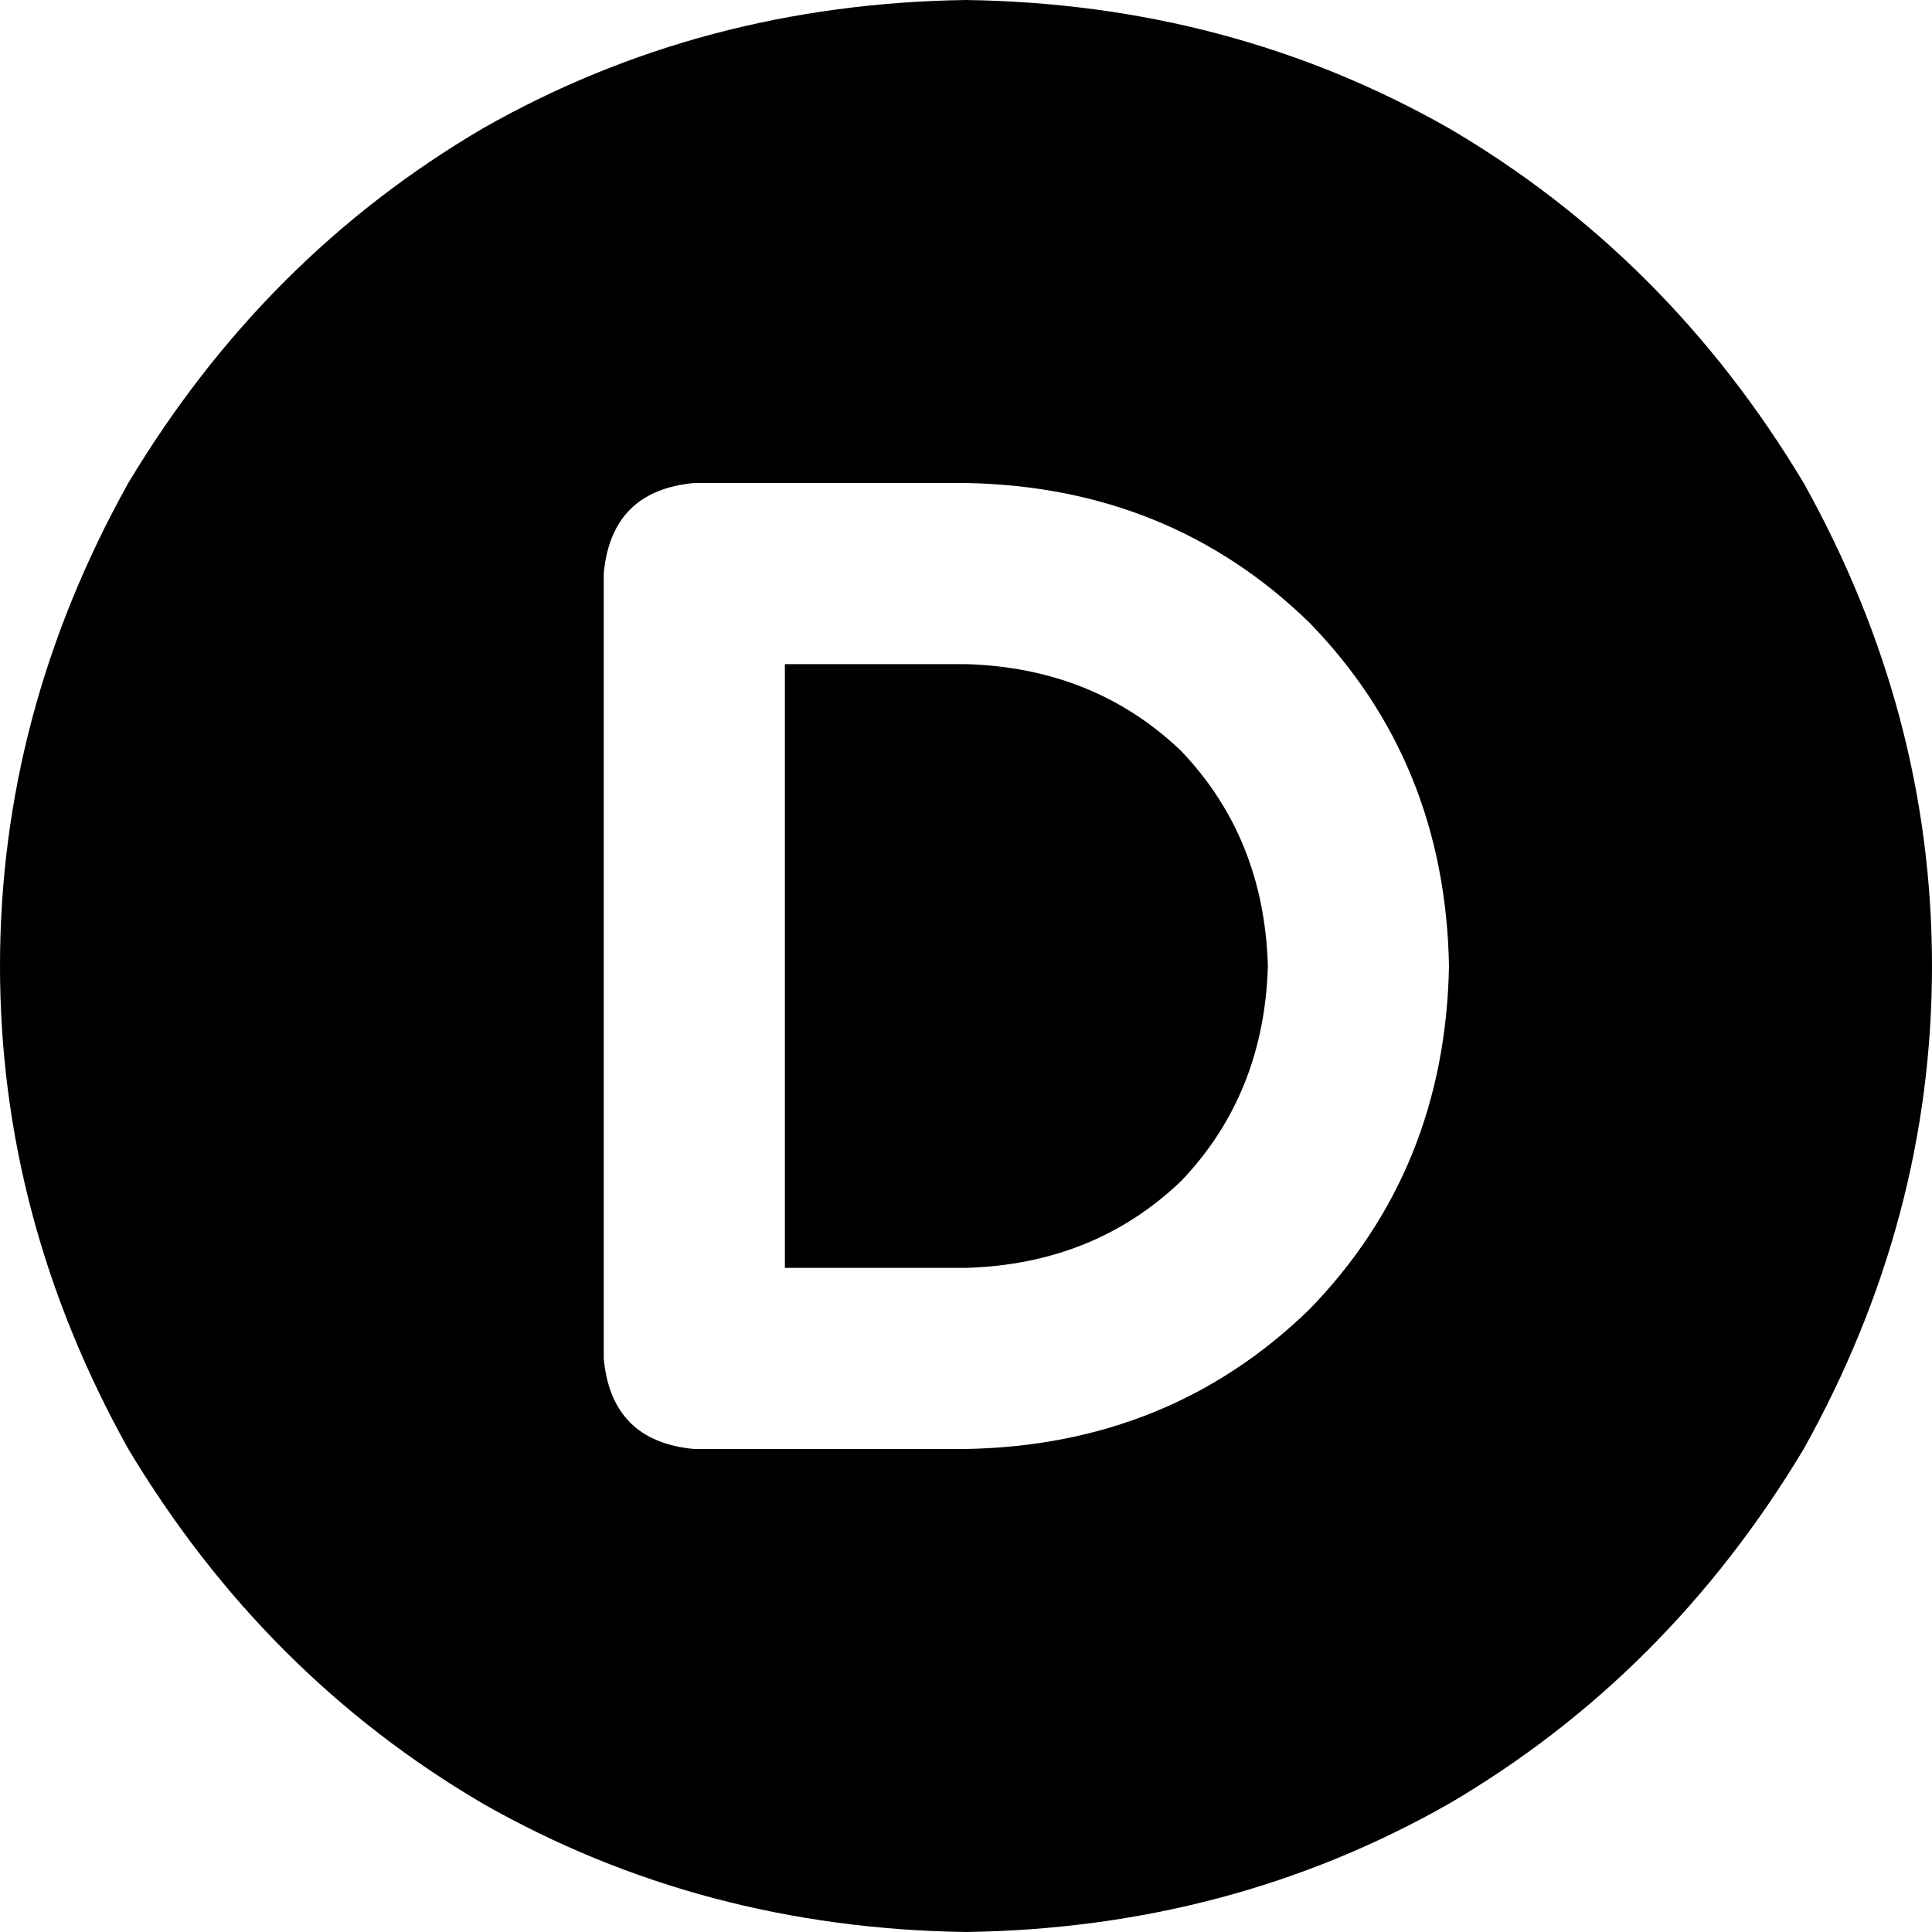 <svg xmlns="http://www.w3.org/2000/svg" viewBox="0 0 512 512">
  <path d="M 256 512 Q 326 511 384 478 L 384 478 L 384 478 Q 442 444 478 384 Q 512 323 512 256 Q 512 189 478 128 Q 442 68 384 34 Q 326 1 256 0 Q 186 1 128 34 Q 70 68 34 128 Q 0 189 0 256 Q 0 323 34 384 Q 70 444 128 478 Q 186 511 256 512 L 256 512 Z M 184 128 L 256 128 L 184 128 L 256 128 Q 310 129 347 165 Q 383 202 384 256 Q 383 310 347 347 Q 310 383 256 384 L 184 384 L 184 384 Q 162 382 160 360 L 160 152 L 160 152 Q 162 130 184 128 L 184 128 Z M 256 336 Q 290 335 313 313 L 313 313 L 313 313 Q 335 290 336 256 Q 335 222 313 199 Q 290 177 256 176 L 208 176 L 208 176 L 208 336 L 208 336 L 256 336 L 256 336 Z" />
</svg>